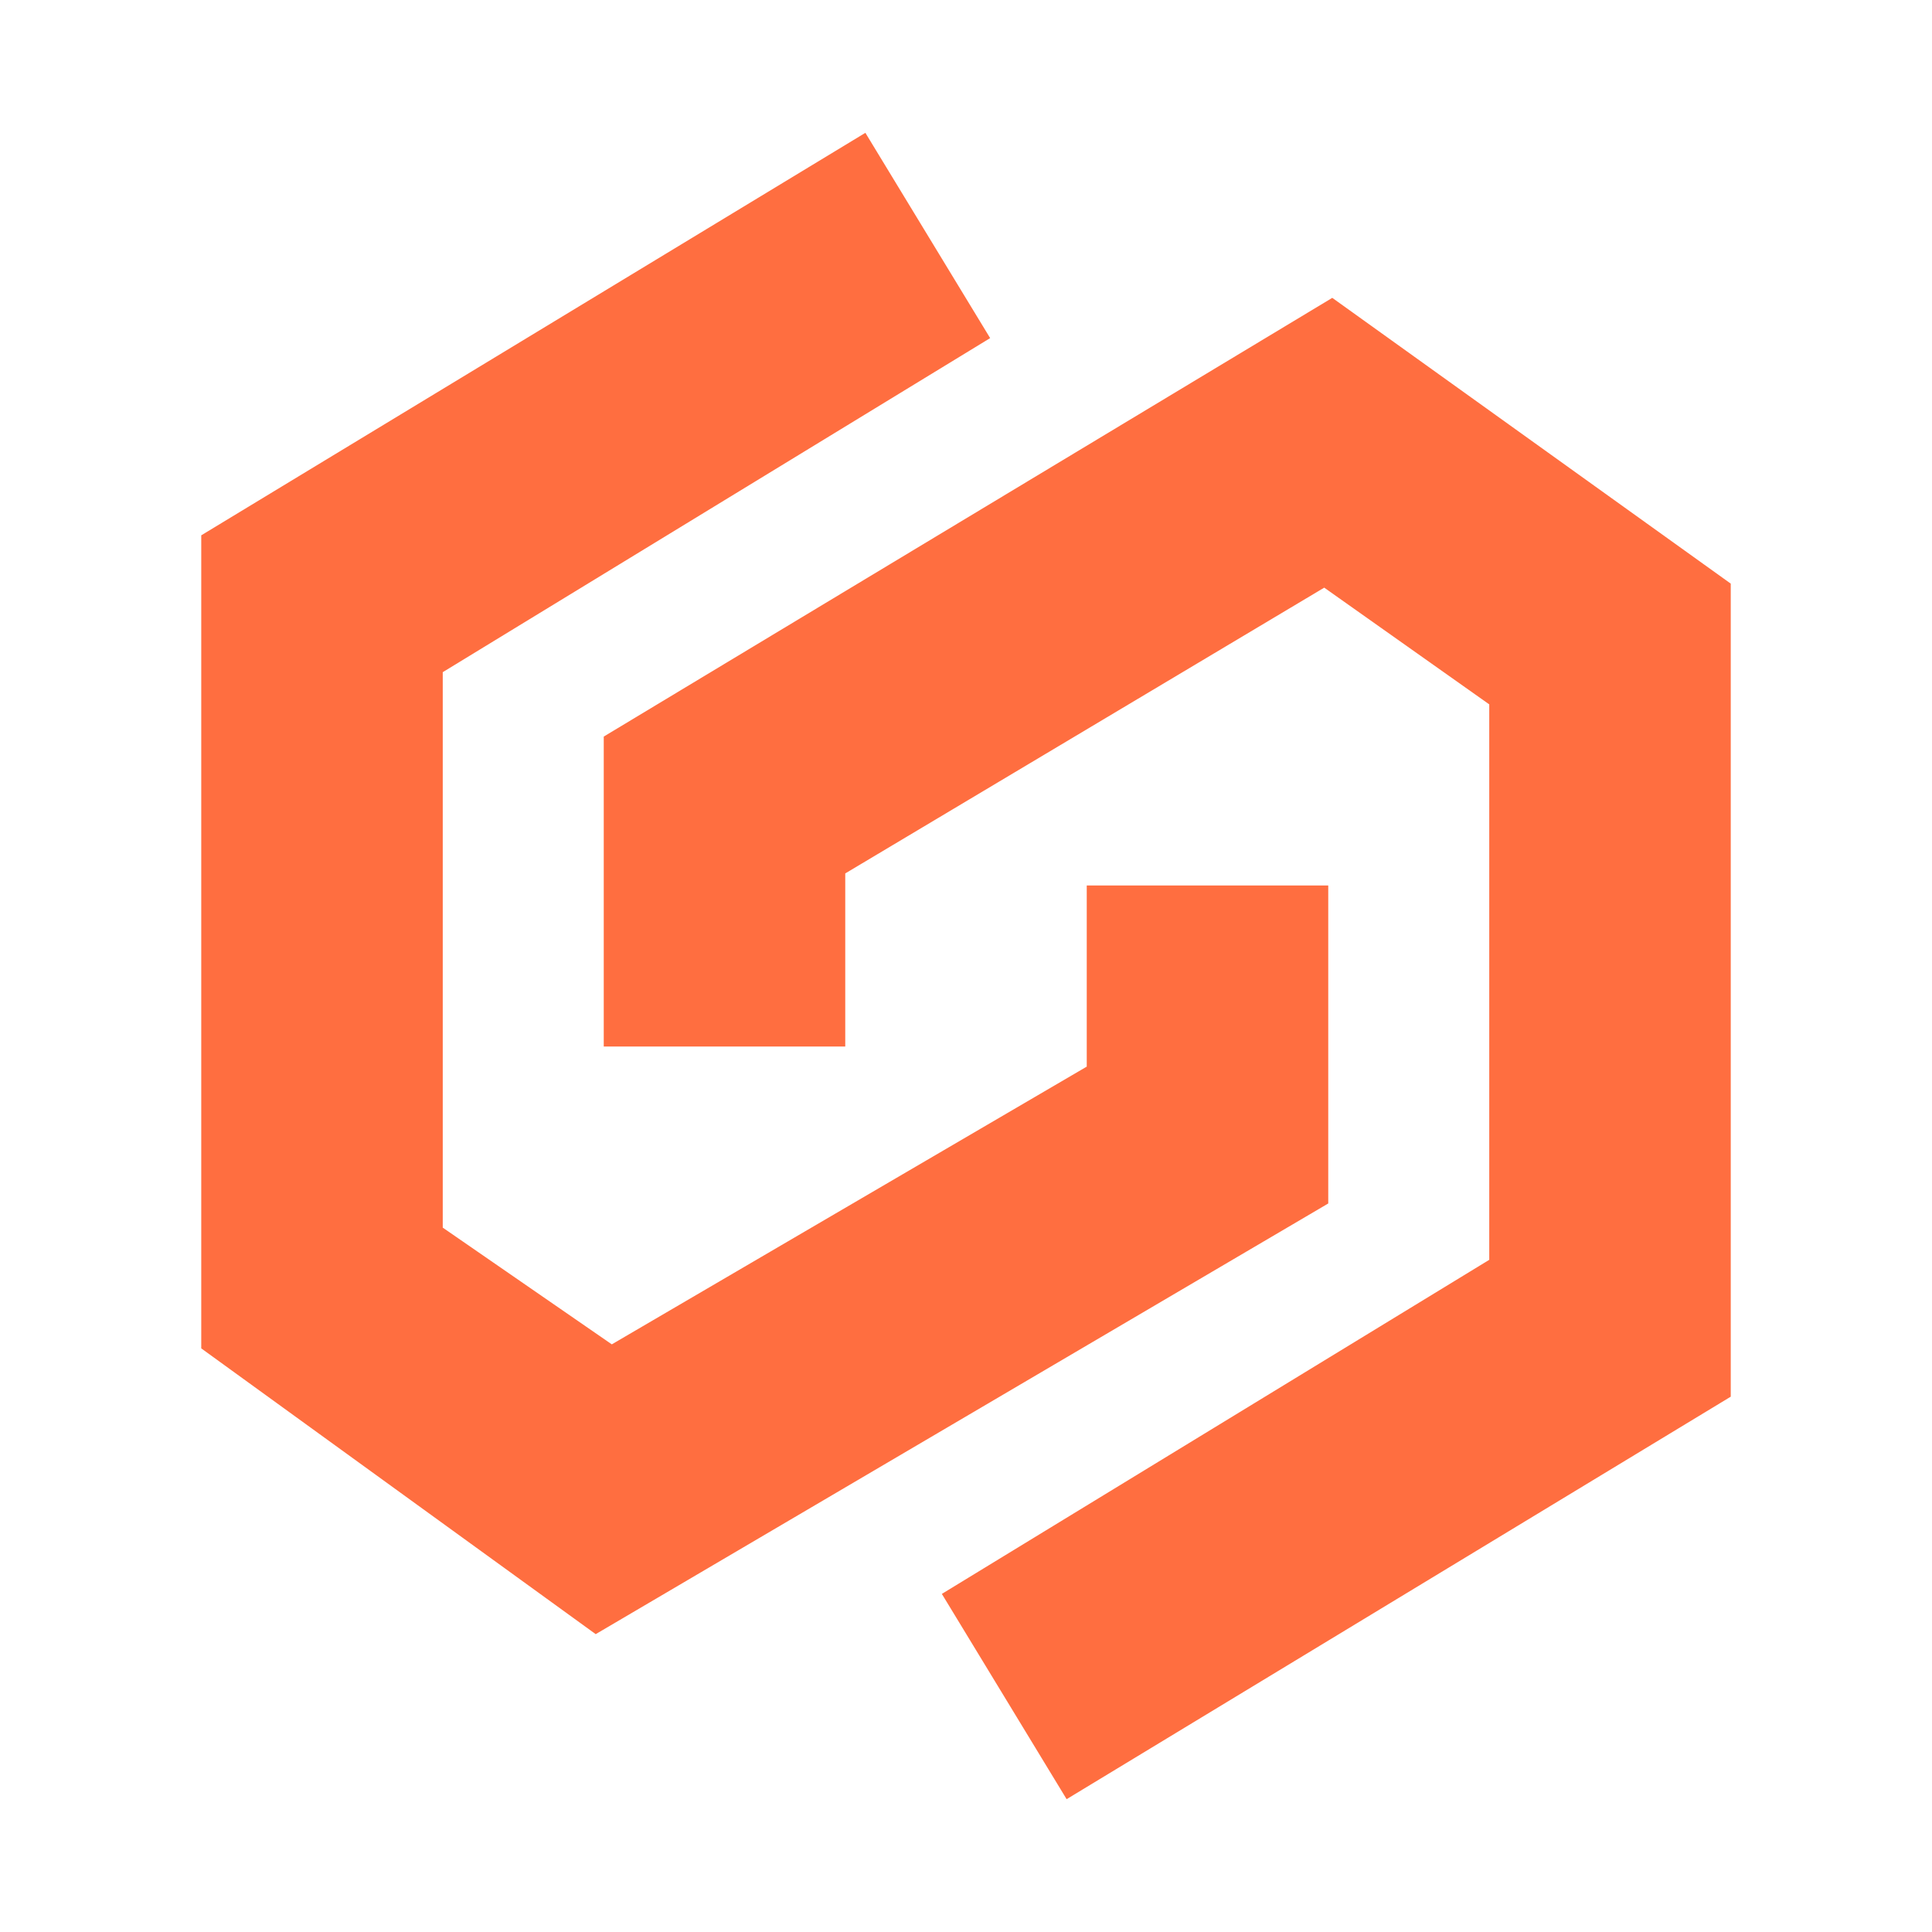 <svg xmlns="http://www.w3.org/2000/svg" width="500" height="500" viewBox="0 0 48 48"><path fill="#ff6e40" d="M14.8 40.6L5 33.5 5 13.3 21.5 3.3 24.6 8.4 11 16.7 11 30.5 15.2 33.4 27 26.5 27 22 33 22 33 29.9z"/><path fill="#ff6e40" d="M26.5 44.7L23.4 39.6 37 31.3 37 17.5 32.9 14.6 21 21.7 21 26 15 26 15 18.3 33.1 7.4 43 14.5 43 34.7z"/></svg>
